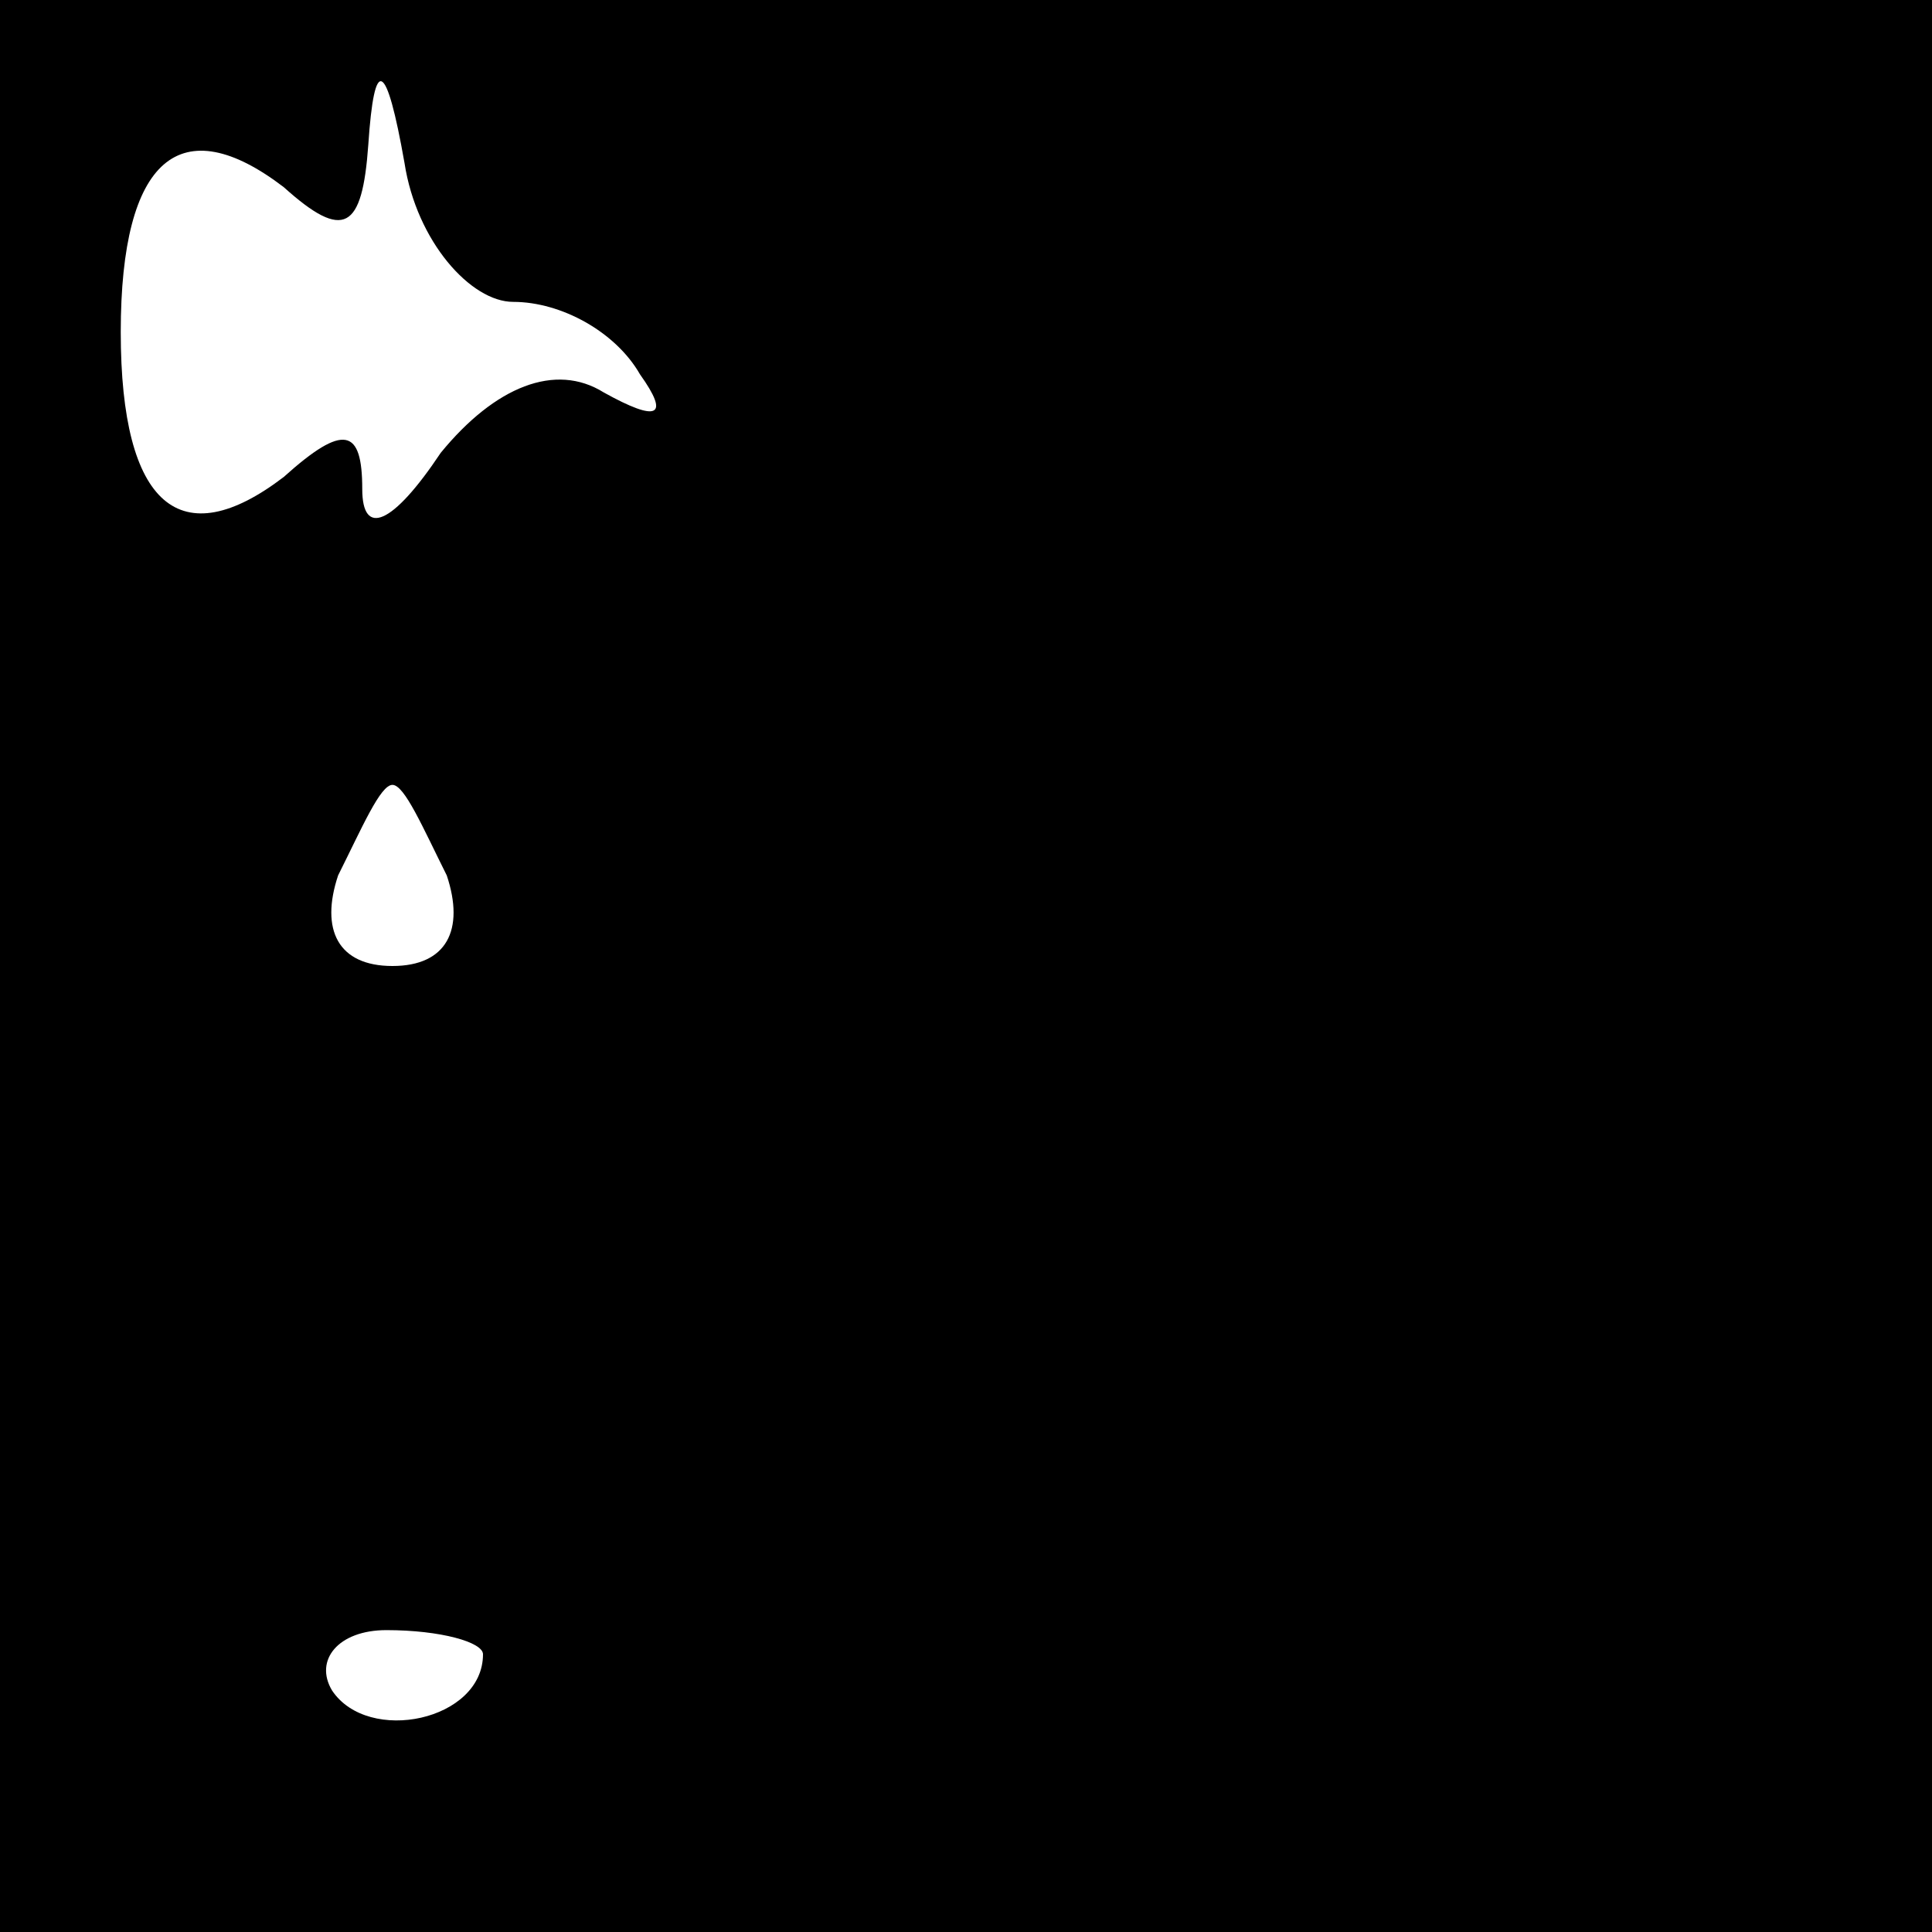 <?xml version="1.0" standalone="no"?>
<!DOCTYPE svg PUBLIC "-//W3C//DTD SVG 20010904//EN"
 "http://www.w3.org/TR/2001/REC-SVG-20010904/DTD/svg10.dtd">
<svg version="1.0" xmlns="http://www.w3.org/2000/svg"
 width="32pt" height="32pt" viewBox="0 0 32 32"
 preserveAspectRatio="xMidYMid meet">
<rect x="0" y="0" width="32" height="32" fill="#808080" stroke="none"/>
<g transform="translate(0,32) scale(0.1,-0.1)"
fill="#000000" stroke="none">
<path fill="#000000" stroke="none" d="M0 160 l0 -160 160 0 160 0 0 160 0
160 -160 0 -160 0 0 -160z"/>
<path fill="#ffffff" stroke="none" d="M85 270 c8 0 17 -5 21 -12 5 -7 3 -8
-6 -3 -8 5 -18 1 -27 -10 -8 -12 -13 -14 -13 -6 0 10 -3 11 -13 2 -17 -13 -27
-5 -27 24 0 29 10 37 27 24 10 -9 13 -7 14 7 1 15 3 14 6 -3 2 -13 11 -23 18
-23z"/>
<path fill="#ffffff" stroke="none" d="M74 175 c3 -9 0 -15 -9 -15 -9 0 -12 6
-9 15 4 8 7 15 9 15 2 0 5 -7 9 -15z"/>
<path fill="#ffffff" stroke="none" d="M80 46 c0 -11 -19 -15 -25 -6 -3 5 1
10 9 10 9 0 16 -2 16 -4z"/>
</g>
</svg>
